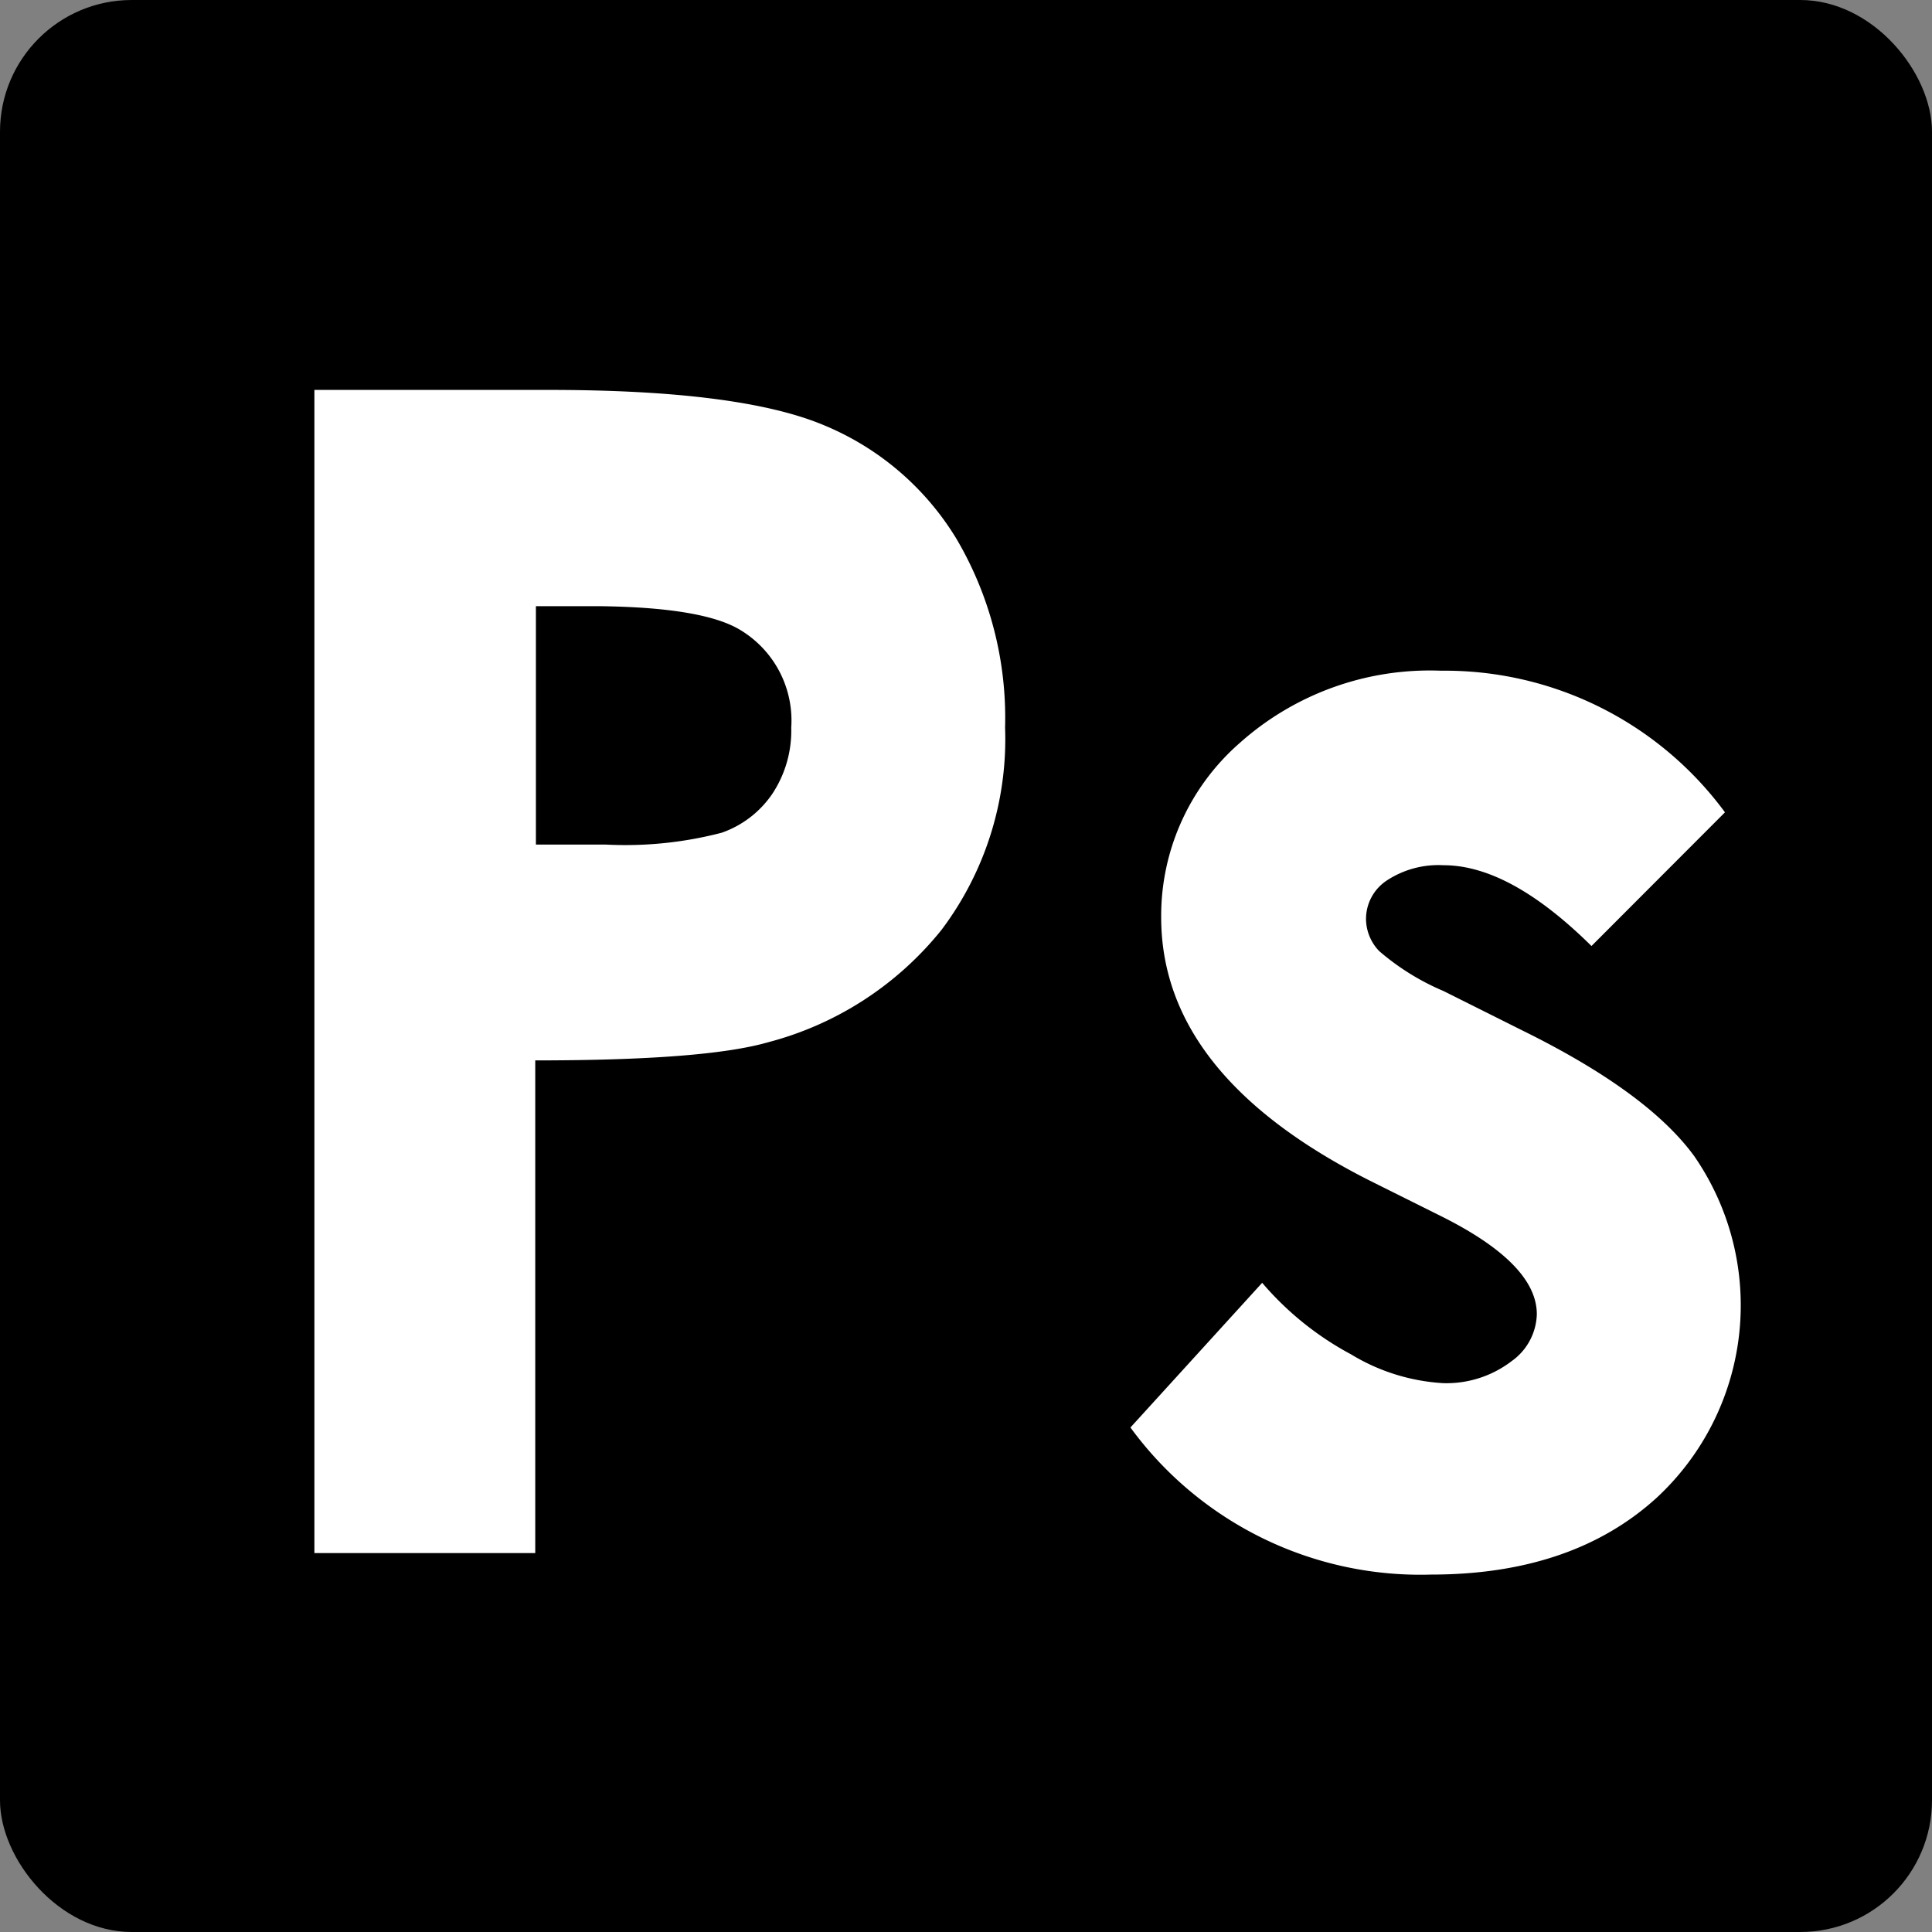 <svg xmlns="http://www.w3.org/2000/svg" viewBox="0 0 88 88"><rect x="0" y="0" width="88" height="88" fill="#808080" stroke="none"/><defs><style>.cls-1{fill:#fff;}</style></defs><title>apri2</title><g id="レイヤー_2" data-name="レイヤー 2"><g id="レイヤー_1-2" data-name="レイヤー 1"><rect width="88" height="88" rx="6"/><path class="cls-1" d="M14.32,17.76H25q8.68,0,12.51,1.6a12.76,12.76,0,0,1,6.06,5.19,16.07,16.07,0,0,1,2.21,8.59,14.44,14.44,0,0,1-2.9,9.22A15,15,0,0,1,35,47.47c-1.94.56-5.48.83-10.62.83V70.74H14.32ZM24.41,38.47h3.2a17.38,17.38,0,0,0,5.26-.54,4.63,4.63,0,0,0,2.32-1.79,5.21,5.21,0,0,0,.85-3,4.81,4.81,0,0,0-2.38-4.48q-1.72-1-6.41-1.05H24.41Z"/><path class="cls-1" d="M78.57,37l-6.08,6.09c-2.48-2.45-4.72-3.68-6.74-3.68a4.28,4.28,0,0,0-2.59.7,2.1,2.1,0,0,0-.94,1.75,2.13,2.13,0,0,0,.6,1.46,11.08,11.08,0,0,0,2.93,1.82l3.6,1.8q5.7,2.81,7.82,5.72a11.95,11.95,0,0,1-1.71,15.56q-3.84,3.5-10.28,3.5a16.36,16.36,0,0,1-13.69-6.7l6-6.59a14,14,0,0,0,4.05,3.26A9.09,9.09,0,0,0,65.72,63,4.88,4.88,0,0,0,68.85,62,2.71,2.71,0,0,0,70,59.86q0-2.27-4.29-4.43l-3.31-1.65q-9.51-4.8-9.51-12a10.45,10.45,0,0,1,3.58-7.94,13,13,0,0,1,9.17-3.29A15.84,15.84,0,0,1,78.57,37Z"/></g></g></svg>